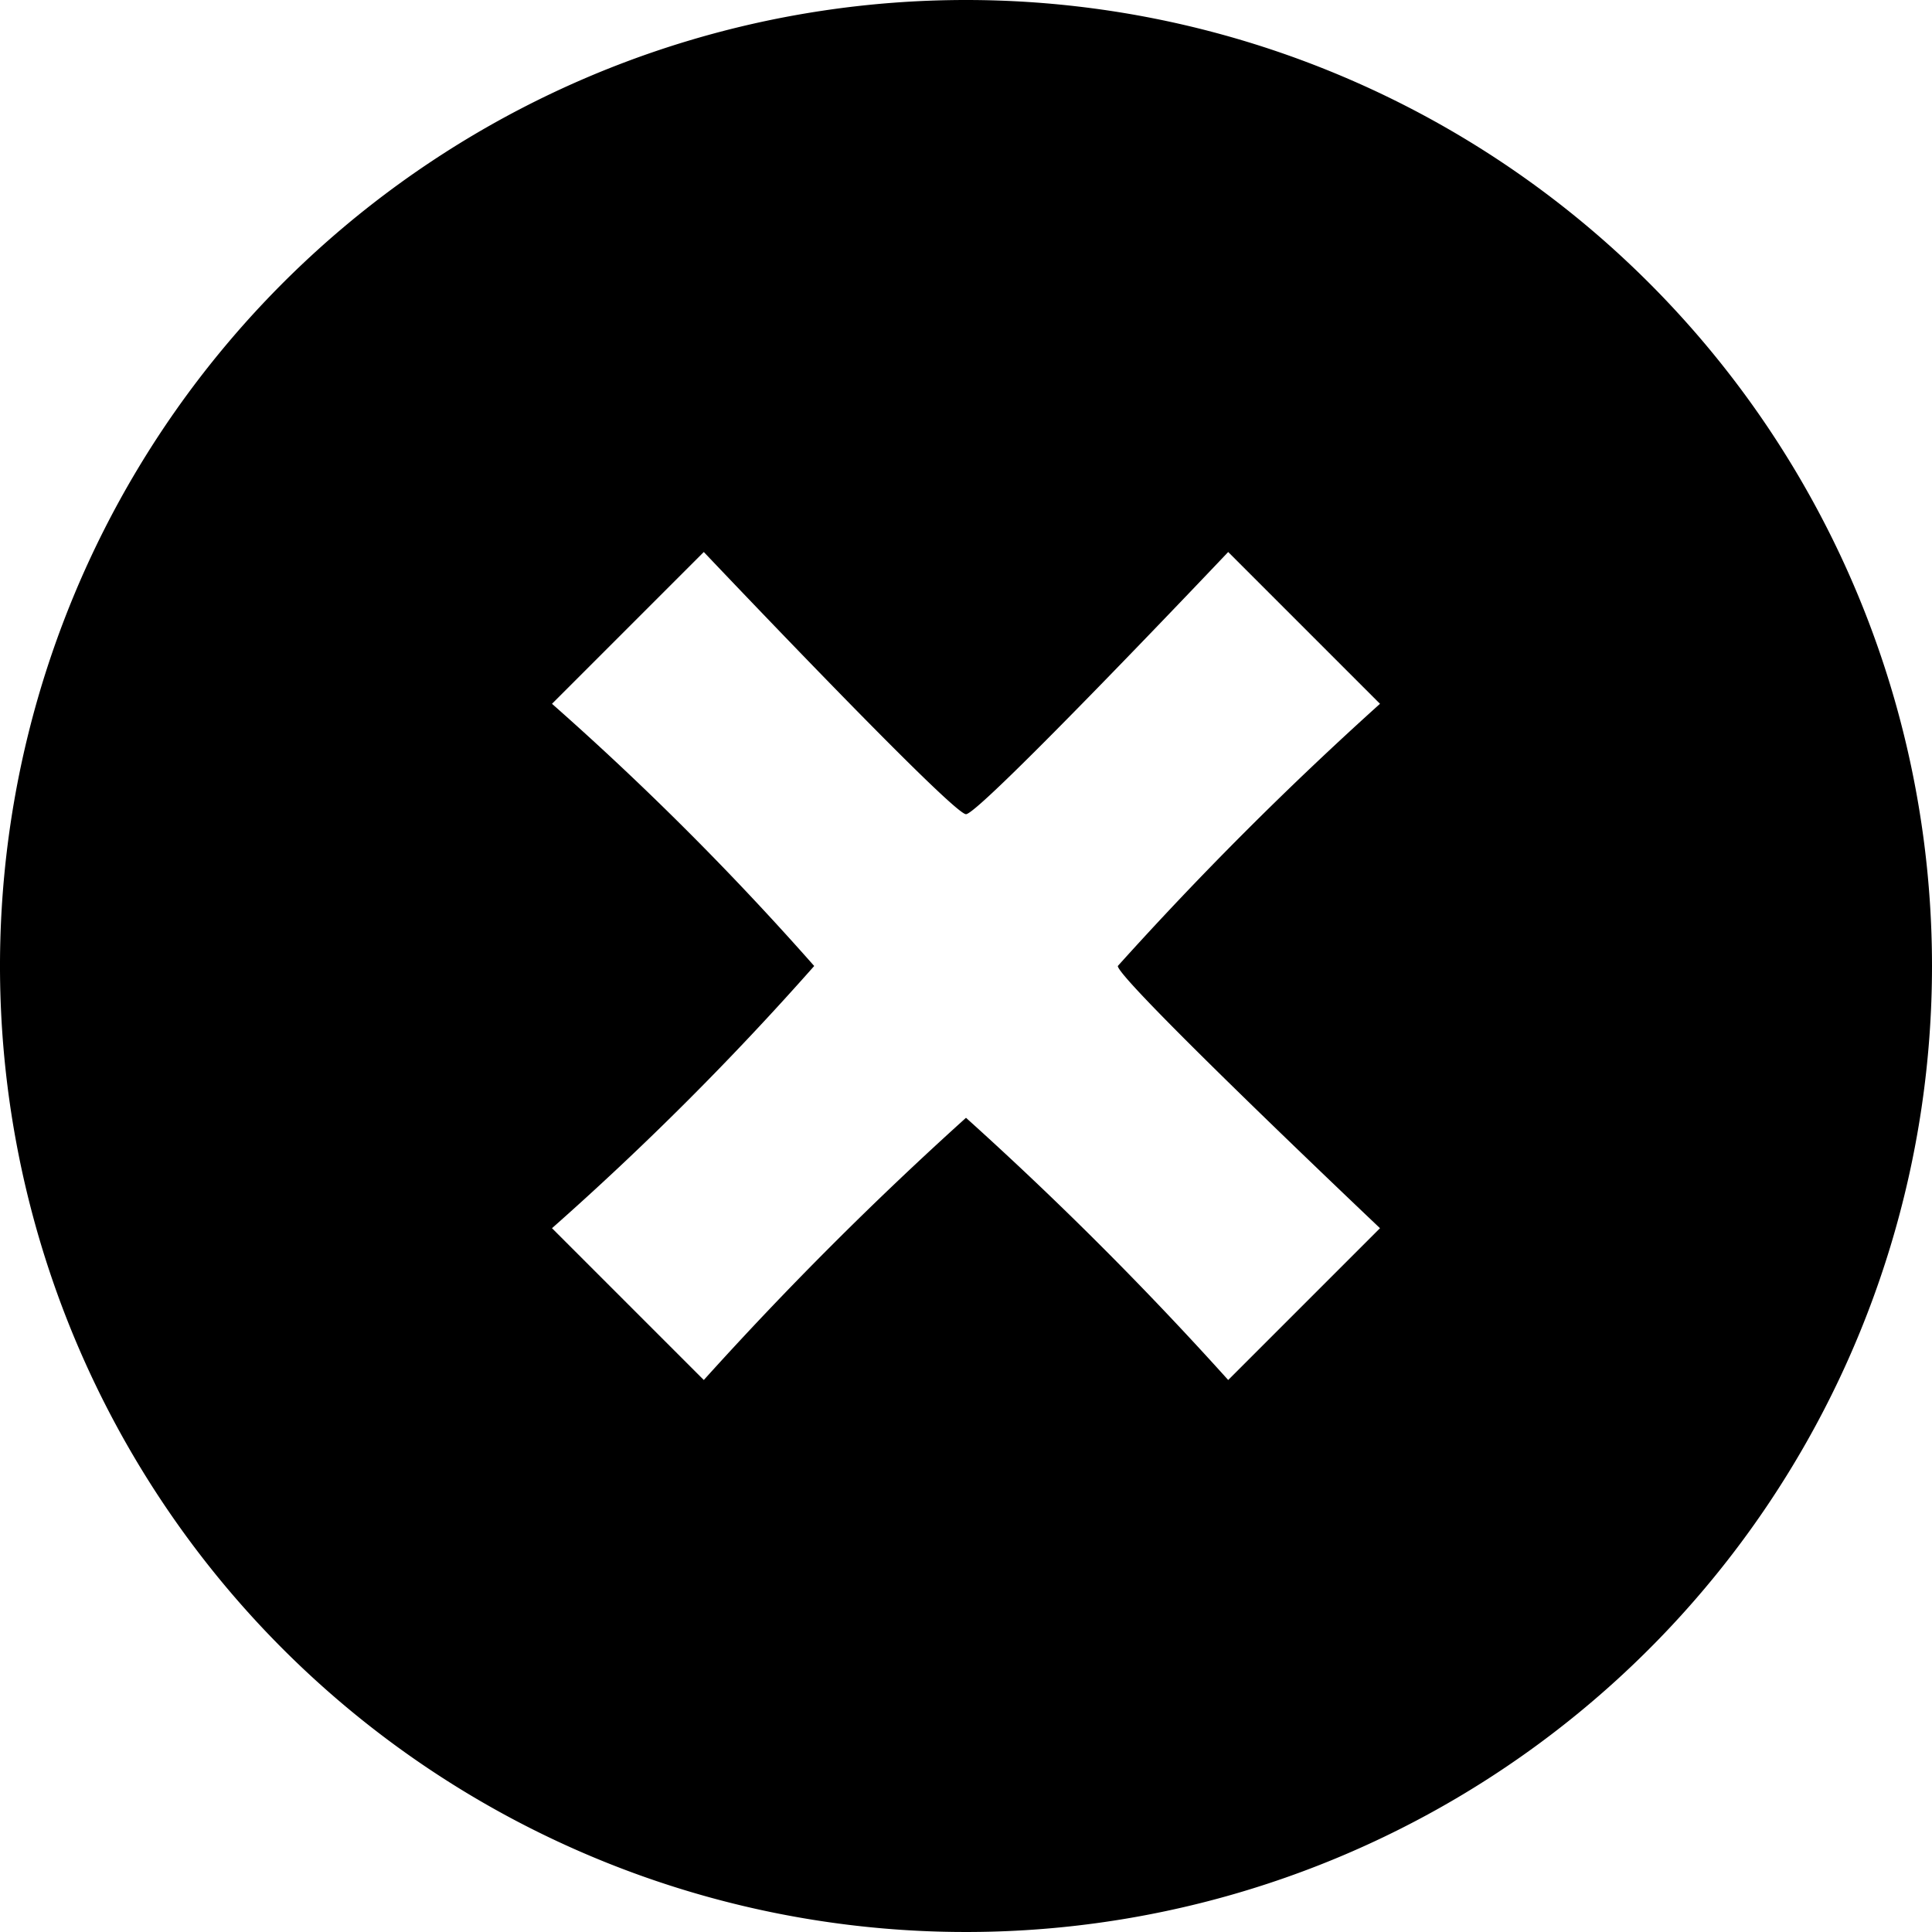 <svg id="x" xmlns="http://www.w3.org/2000/svg" viewBox="0 0 28 28"><title>x</title><g id="c142_x" data-name="c142 x"><path d="M14,0A14,14,0,1,0,28,14,14,14,0,0,0,14,0Zm6,17.8L17.8,20A51.3,51.3,0,0,0,14,16.2,52.1,52.1,0,0,0,10.2,20L8,17.8A43.6,43.6,0,0,0,11.8,14,43,43,0,0,0,8,10.2L10.2,8s3.6,3.8,3.8,3.8S17.8,8,17.8,8L20,10.2A51.2,51.2,0,0,0,16.2,14C16.2,14.2,20,17.8,20,17.8Z"/></g></svg>